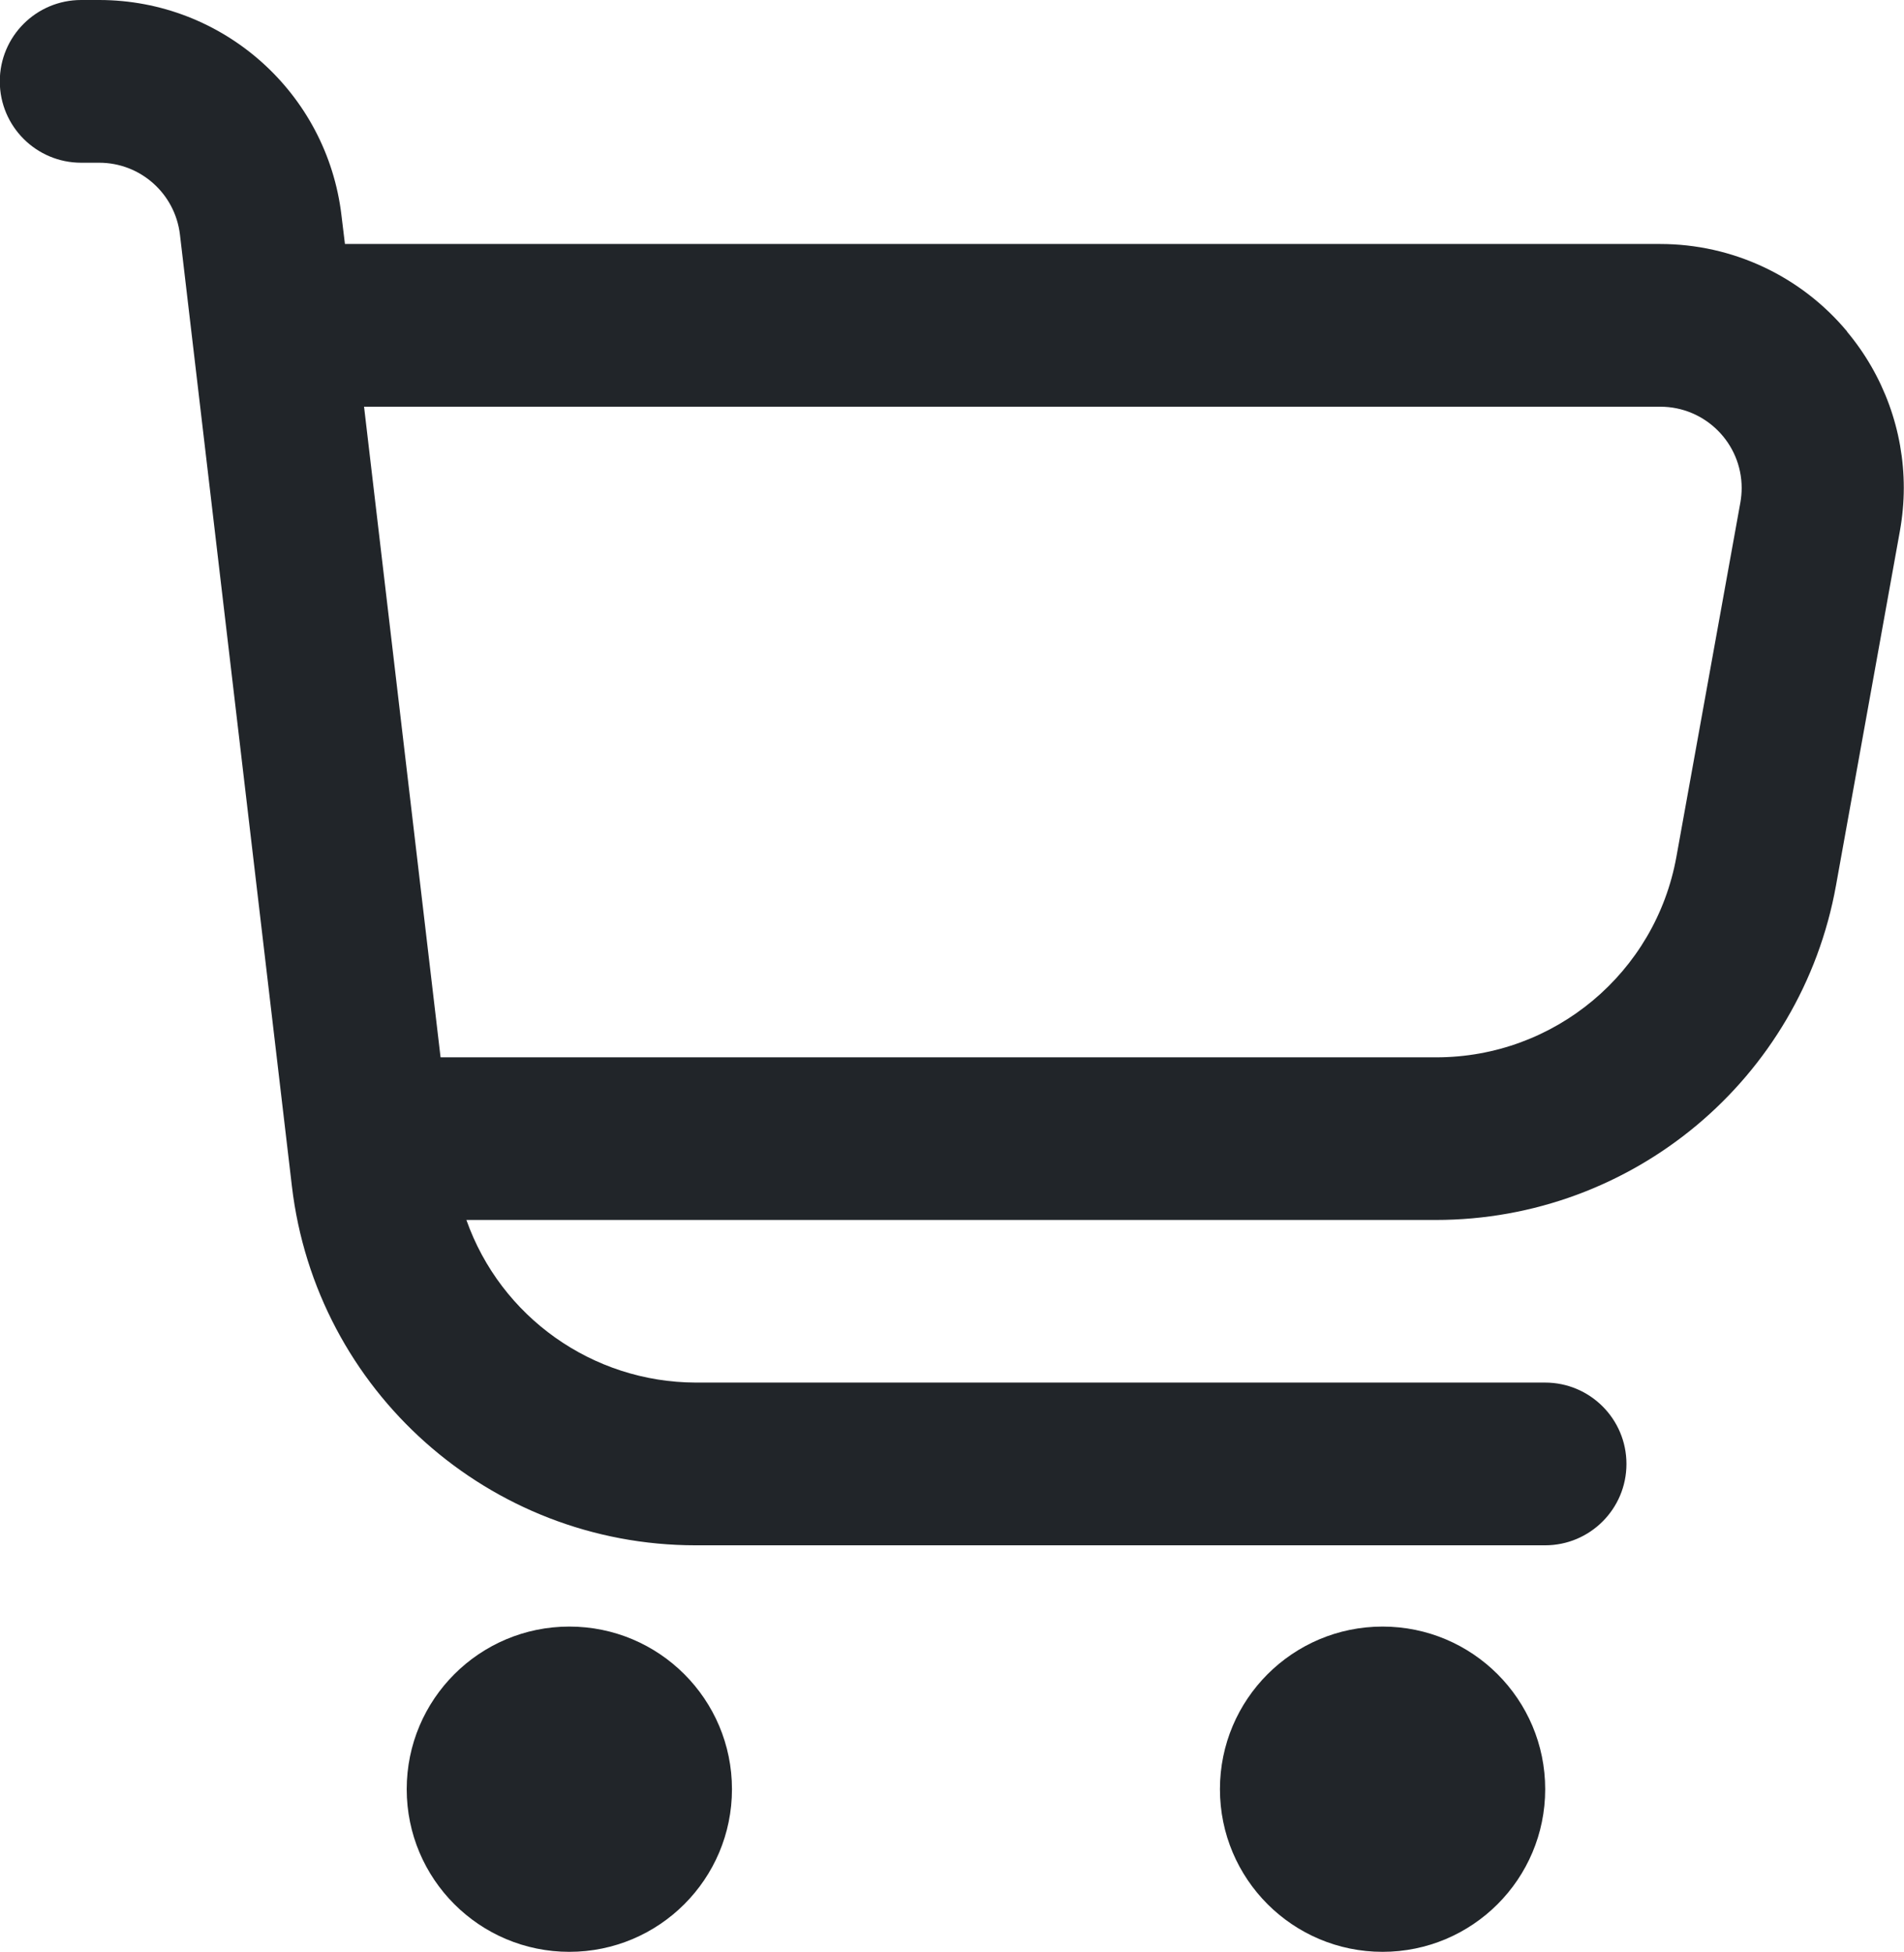 <?xml version="1.0" encoding="UTF-8"?>
<!DOCTYPE svg PUBLIC "-//W3C//DTD SVG 1.1//EN" "http://www.w3.org/Graphics/SVG/1.1/DTD/svg11.dtd">
<!-- Creator: CorelDRAW 2021 (64-Bit) -->
<svg xmlns="http://www.w3.org/2000/svg" xml:space="preserve" width="132.142mm" height="135.467mm" version="1.1" style="shape-rendering:geometricPrecision; text-rendering:geometricPrecision; image-rendering:optimizeQuality; fill-rule:evenodd; clip-rule:evenodd"
viewBox="0 0 192.36 197.2"
 xmlns:xlink="http://www.w3.org/1999/xlink"
 xmlns:xodm="http://www.corel.com/coreldraw/odm/2003">
 <defs>
  <style type="text/css">
   <![CDATA[
    .fil0 {fill:#212529;fill-rule:nonzero}
   ]]>
  </style>
 </defs>
 <g id="Layer_x0020_1">
  <g id="_1732897426368">
   <path class="fil0" d="M186.62 33.5c-4.67,-5.61 -11.59,-8.85 -18.89,-8.85 -0.01,0 -0.02,0 -0.03,0l-132.85 -0 -0.35 -2.88c-1.46,-12.4 -11.98,-21.76 -24.47,-21.77l-1.83 -0c-4.54,0 -8.22,3.68 -8.22,8.22 0,4.54 3.68,8.22 8.22,8.22l1.82 0c4.17,0 7.67,3.12 8.16,7.26l11.31 96.13c2.43,20.69 19.97,36.29 40.8,36.29 0,0 0,0 0,0l85.81 0c4.54,-0 8.22,-3.68 8.22,-8.22 0,-4.54 -3.68,-8.22 -8.22,-8.22l-85.81 0c-10.42,-0.03 -19.7,-6.61 -23.17,-16.43l97.94 0c-0,-0 0,-0 0,-0 19.88,0 36.91,-14.23 40.43,-33.79l6.45 -35.78c0.26,-1.45 0.4,-2.92 0.4,-4.39 0,-5.77 -2.03,-11.36 -5.74,-15.79l0 -0zm-10.79 17.26l-6.46 35.78c-2.11,11.74 -12.33,20.28 -24.26,20.28 -0.01,0 -0.02,0 -0.04,0l-100.56 0 -7.73 -65.73 130.91 0c0.02,0 0.03,0 0.05,0 4.54,0 8.22,3.68 8.22,8.22 0,0.49 -0.05,0.98 -0.13,1.46l0 0z"/>
   <circle class="fil0" cx="57.52" cy="180.76" r="16.43"/>
   <circle class="fil0" cx="139.68" cy="180.76" r="16.43"/>
  </g>
 </g>
</svg>
